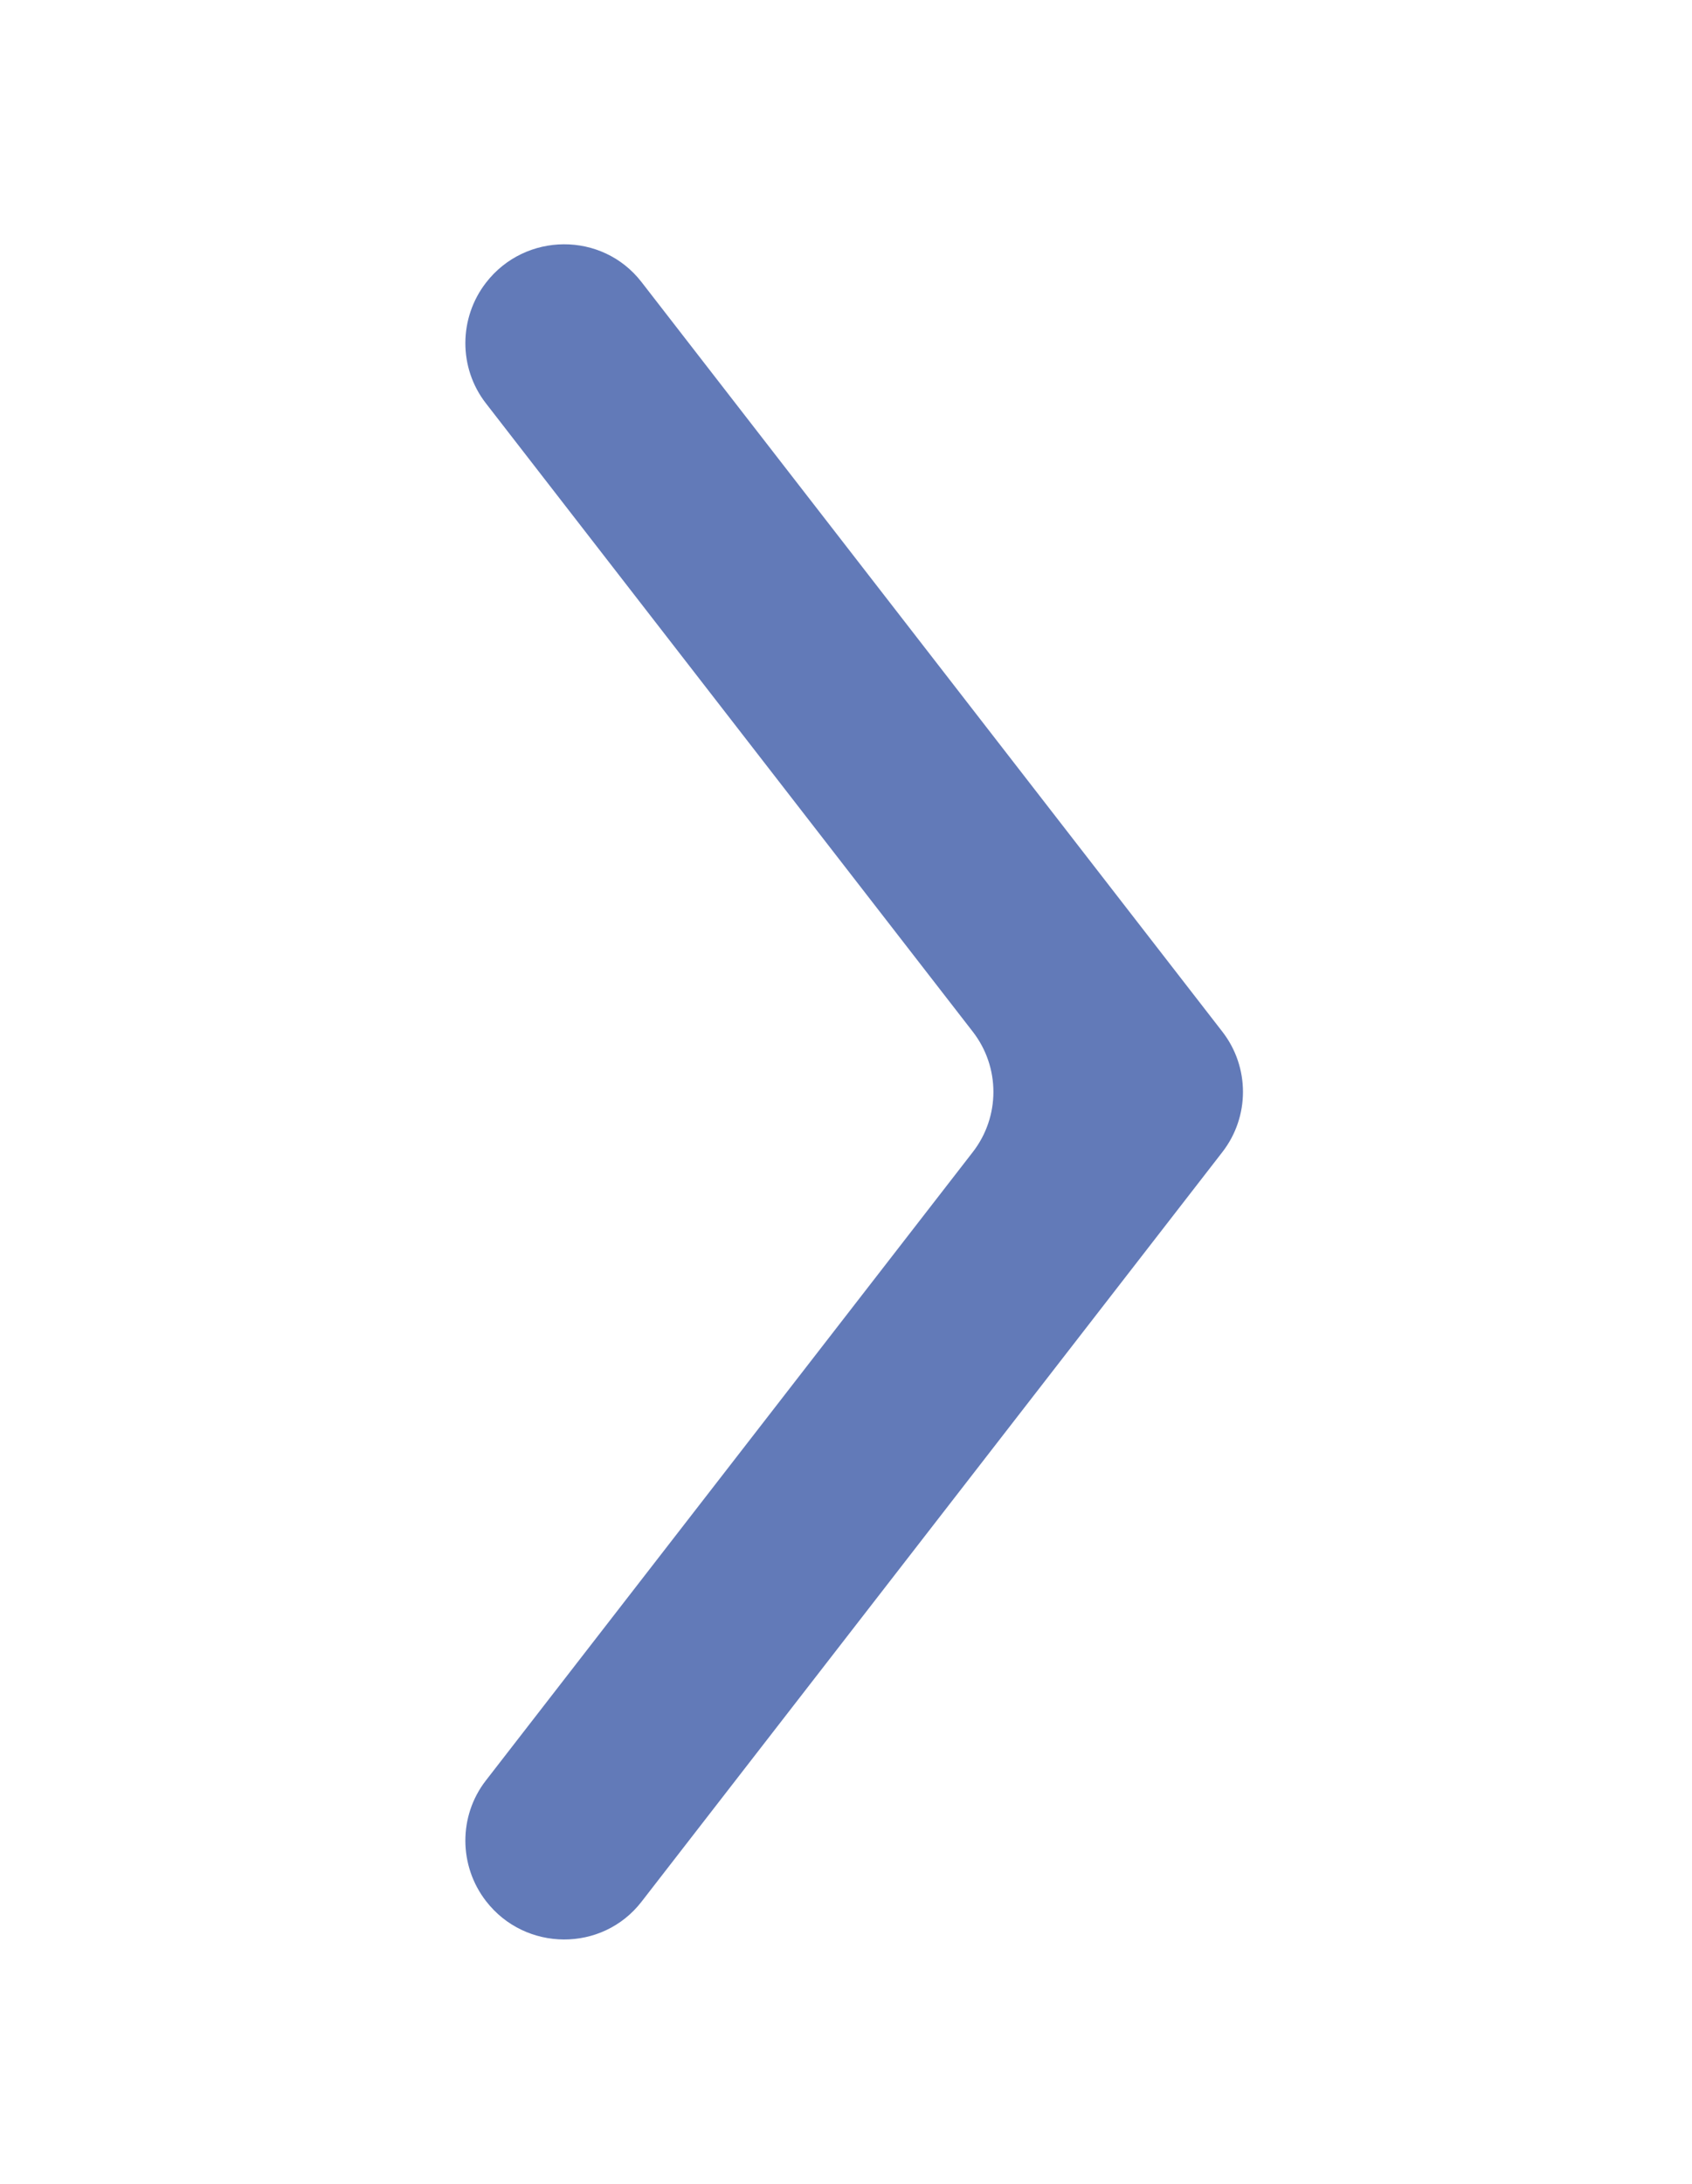 <svg width="69" height="89" viewBox="0 0 69 89" fill="none" xmlns="http://www.w3.org/2000/svg">
<path d="M19.811 72.569C18.693 74.012 18.703 76.041 19.822 77.484C21.423 79.55 24.56 79.572 26.161 77.506L49.85 46.951C50.968 45.509 50.968 43.492 49.85 42.05L26.161 11.495C24.56 9.429 21.423 9.451 19.822 11.517C18.703 12.959 18.693 14.989 19.811 16.432L39.672 42.05C40.791 43.492 40.791 45.509 39.672 46.951L19.811 72.569Z" fill="#627AB8"/>
</svg>

